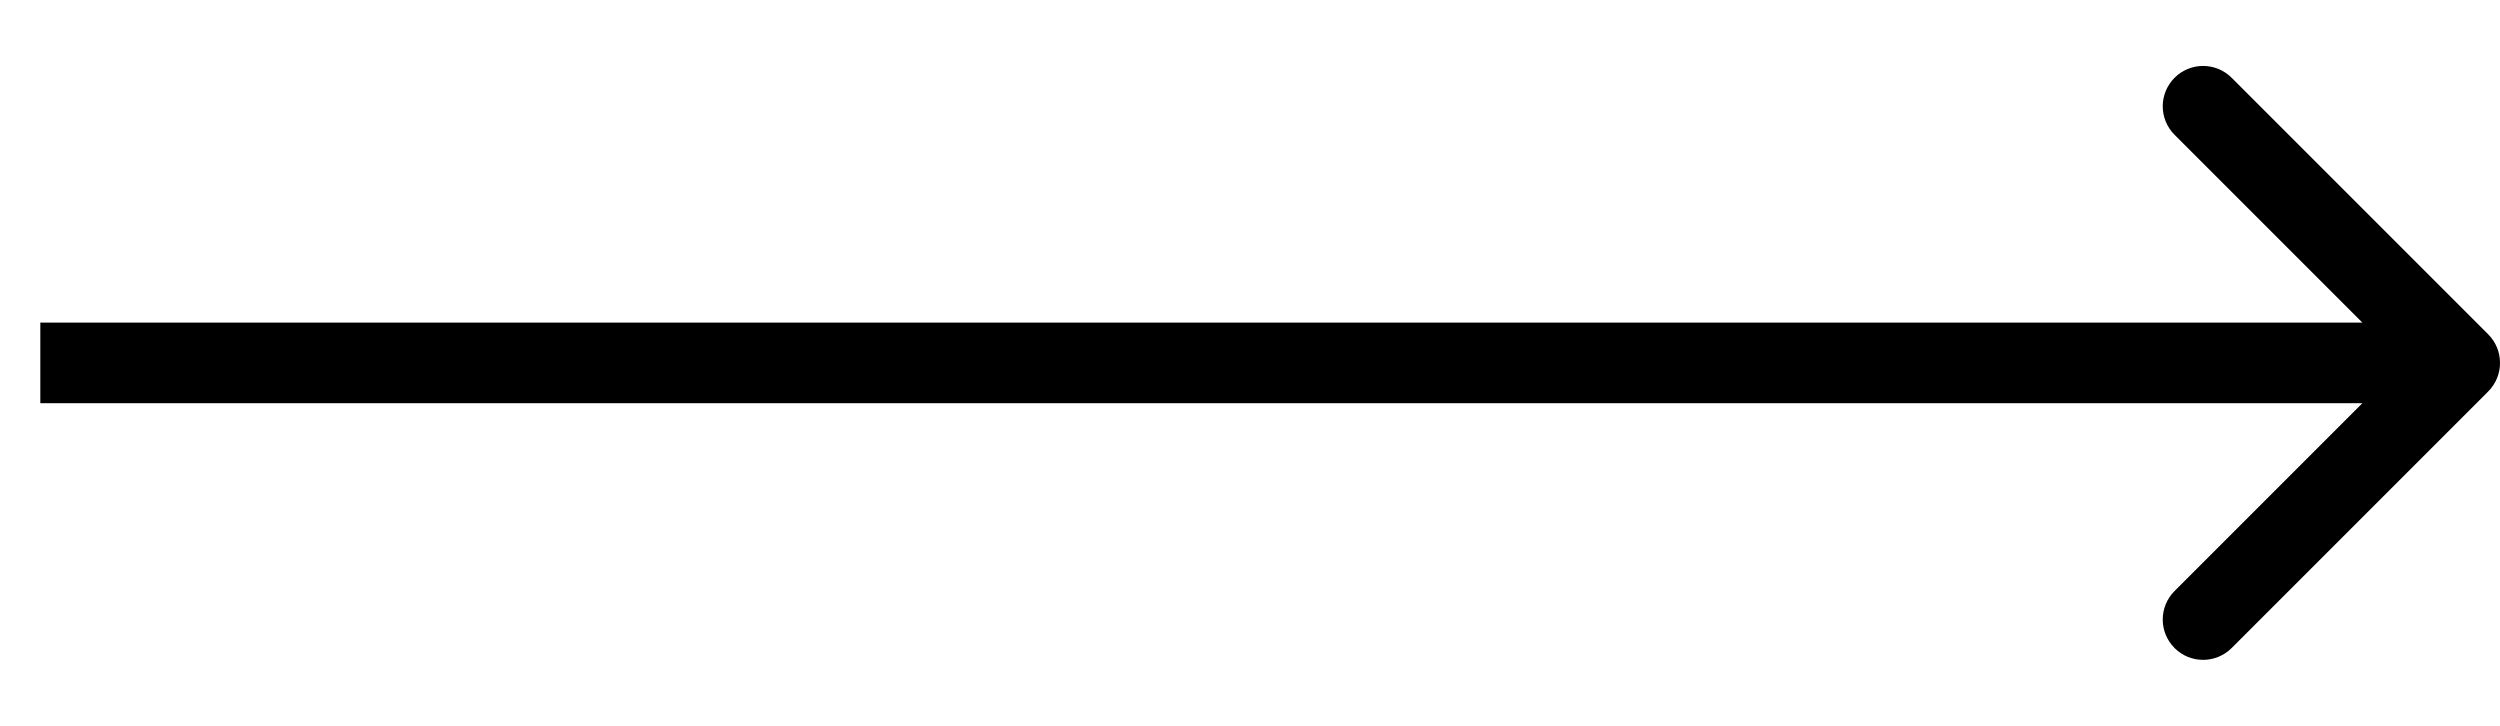 <svg width="31" height="9" viewBox="0 0 31 9" fill="none" xmlns="http://www.w3.org/2000/svg">
<path id="Arrow 1" d="M30.854 4.854C31.049 4.658 31.049 4.342 30.854 4.146L27.672 0.964C27.476 0.769 27.16 0.769 26.965 0.964C26.769 1.16 26.769 1.476 26.965 1.672L29.793 4.5L26.965 7.328C26.769 7.524 26.769 7.84 26.965 8.036C27.16 8.231 27.476 8.231 27.672 8.036L30.854 4.854ZM0.5 5H30.5V4H0.5V5Z" fill="black"/>
</svg>
